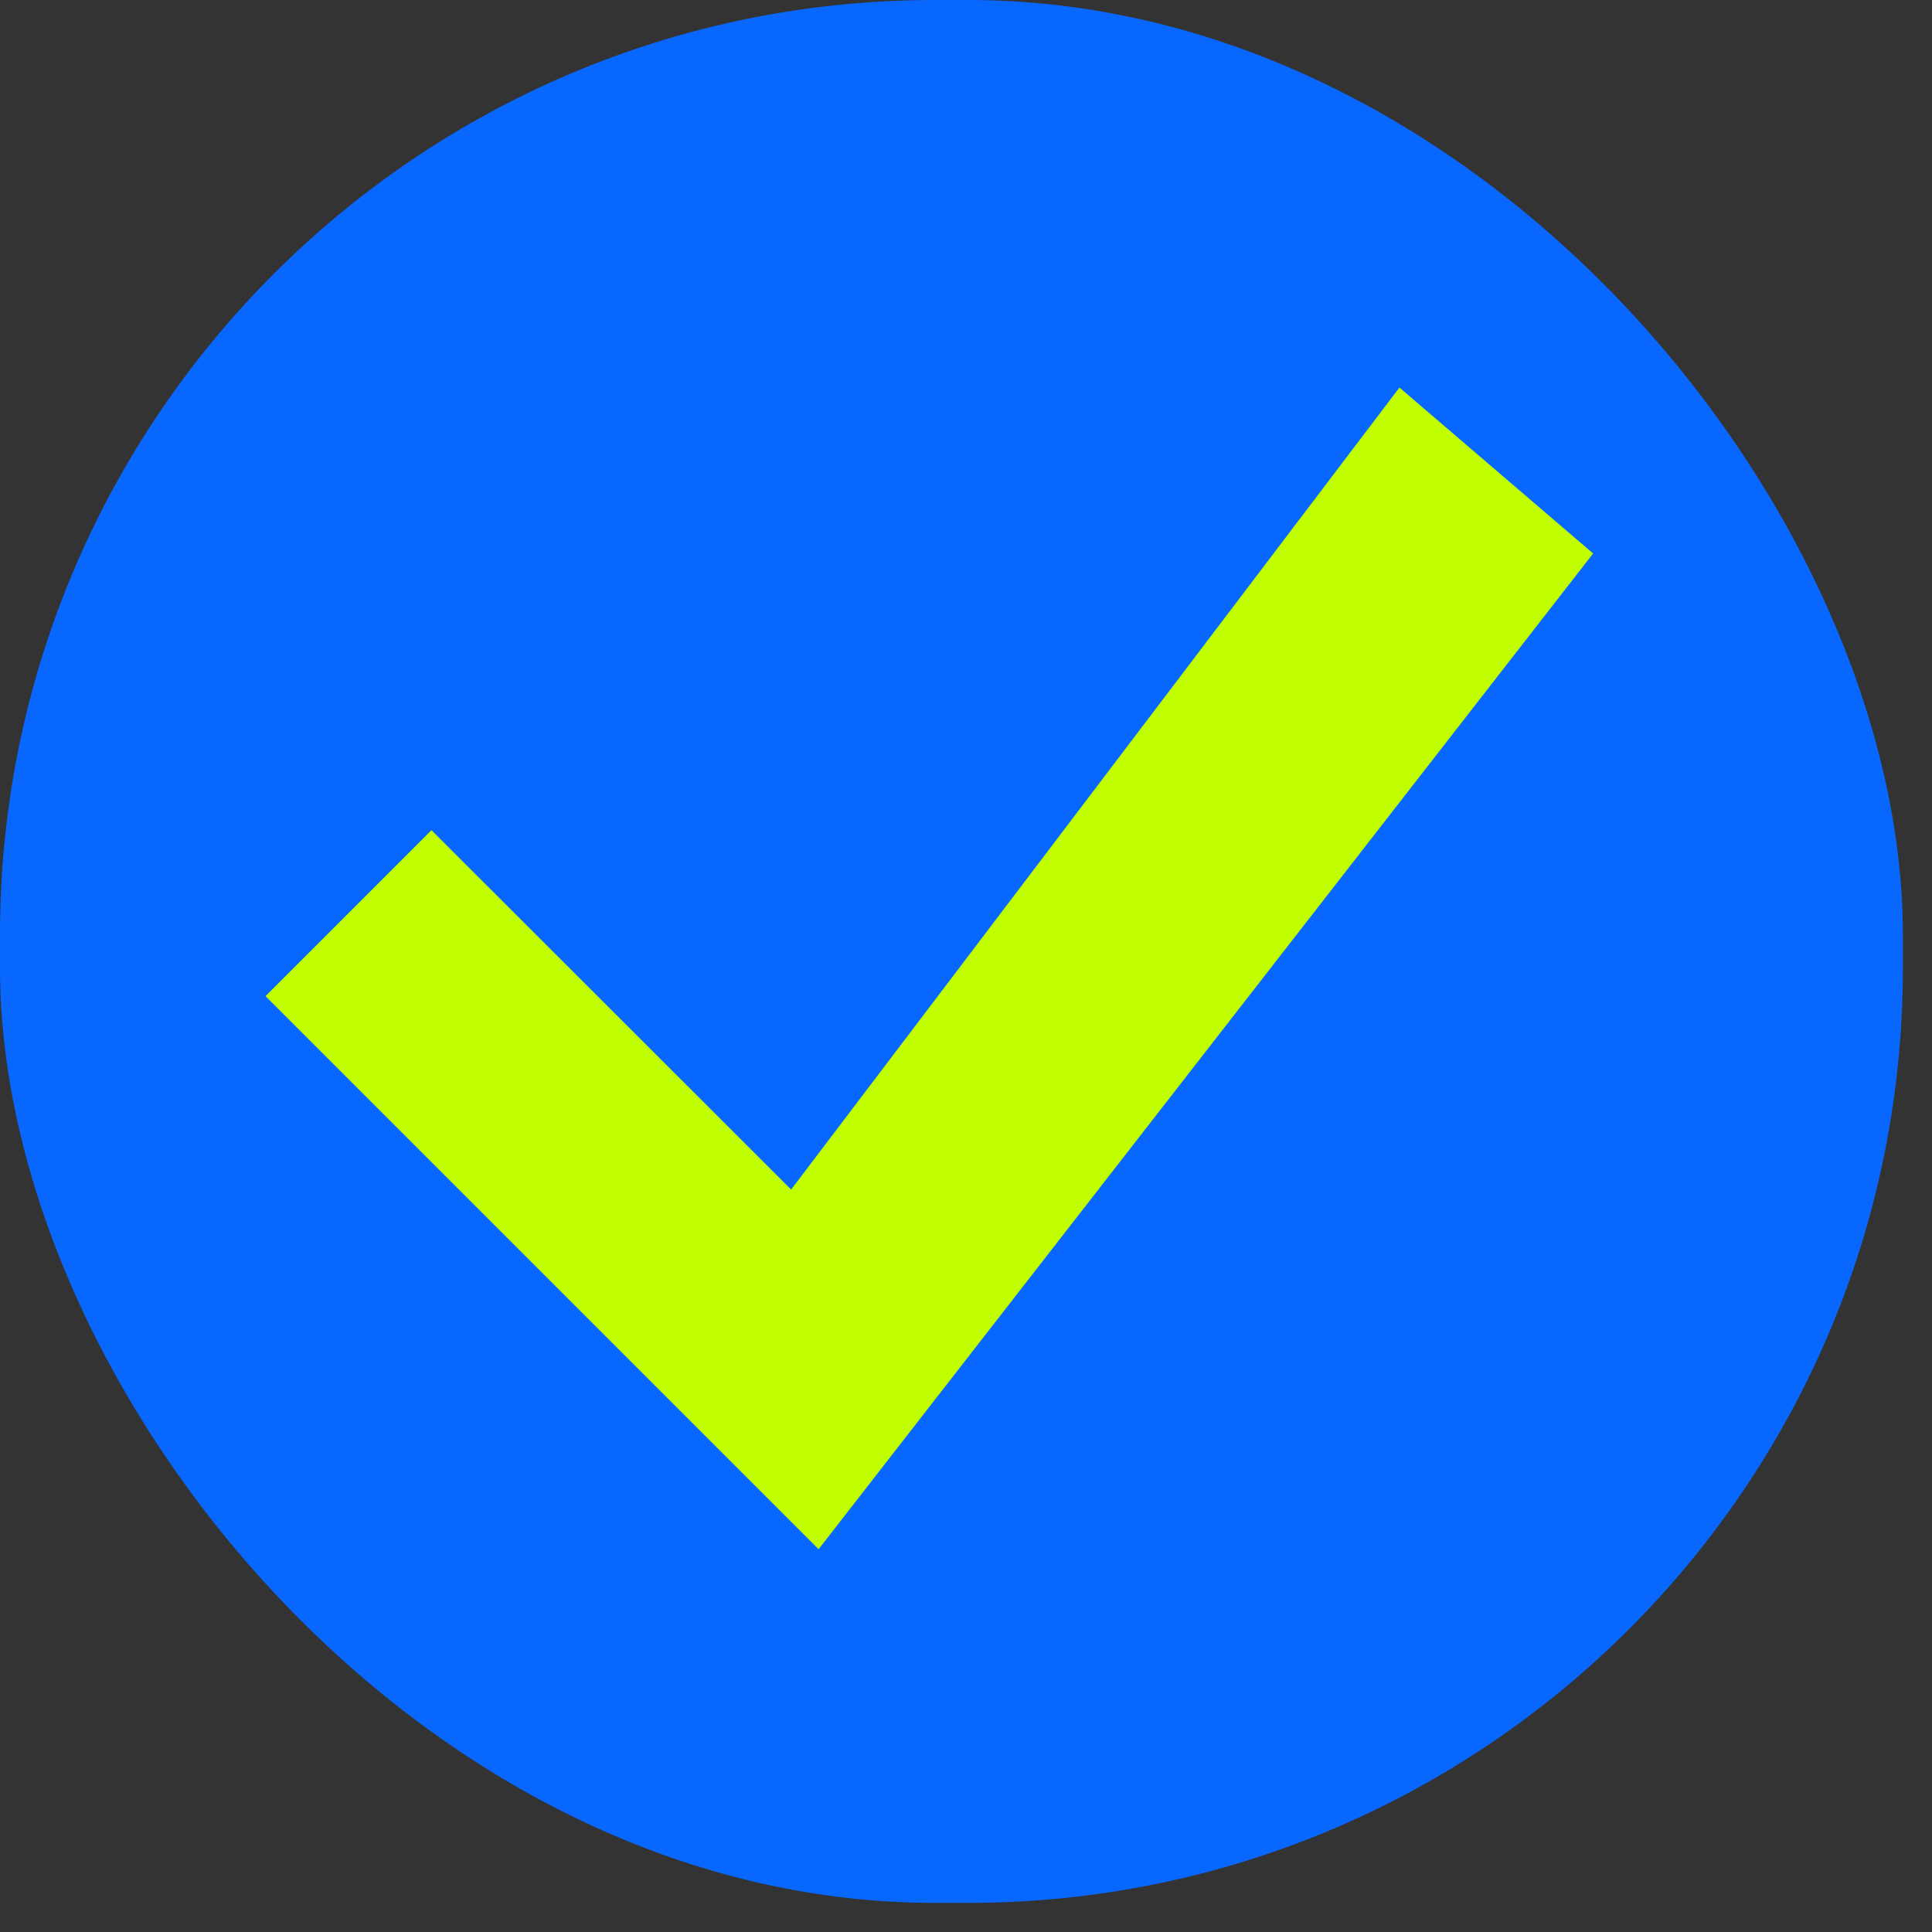 <svg width="62" height="62" viewBox="0 0 62 62" fill="none" xmlns="http://www.w3.org/2000/svg">
<rect x="0" y="0" width="62" height="62" fill="#333333" stroke="none"/>
<rect width="61.066" height="61.066" rx="30" fill="#0867FF"/>
<g clip-path="url(#clip0_83_51)">
<path d="M44.909 12.437L25.388 38.174L13.846 26.641L8.521 31.967L26.27 49.716L51.125 17.762L44.909 12.437Z" fill="#C1FF00"/>
</g>
<defs>
<clipPath id="clip0_83_51">
<rect width="42.604" height="42.604" fill="white" transform="translate(8.521 9.941)"/>
</clipPath>
</defs>
</svg>
